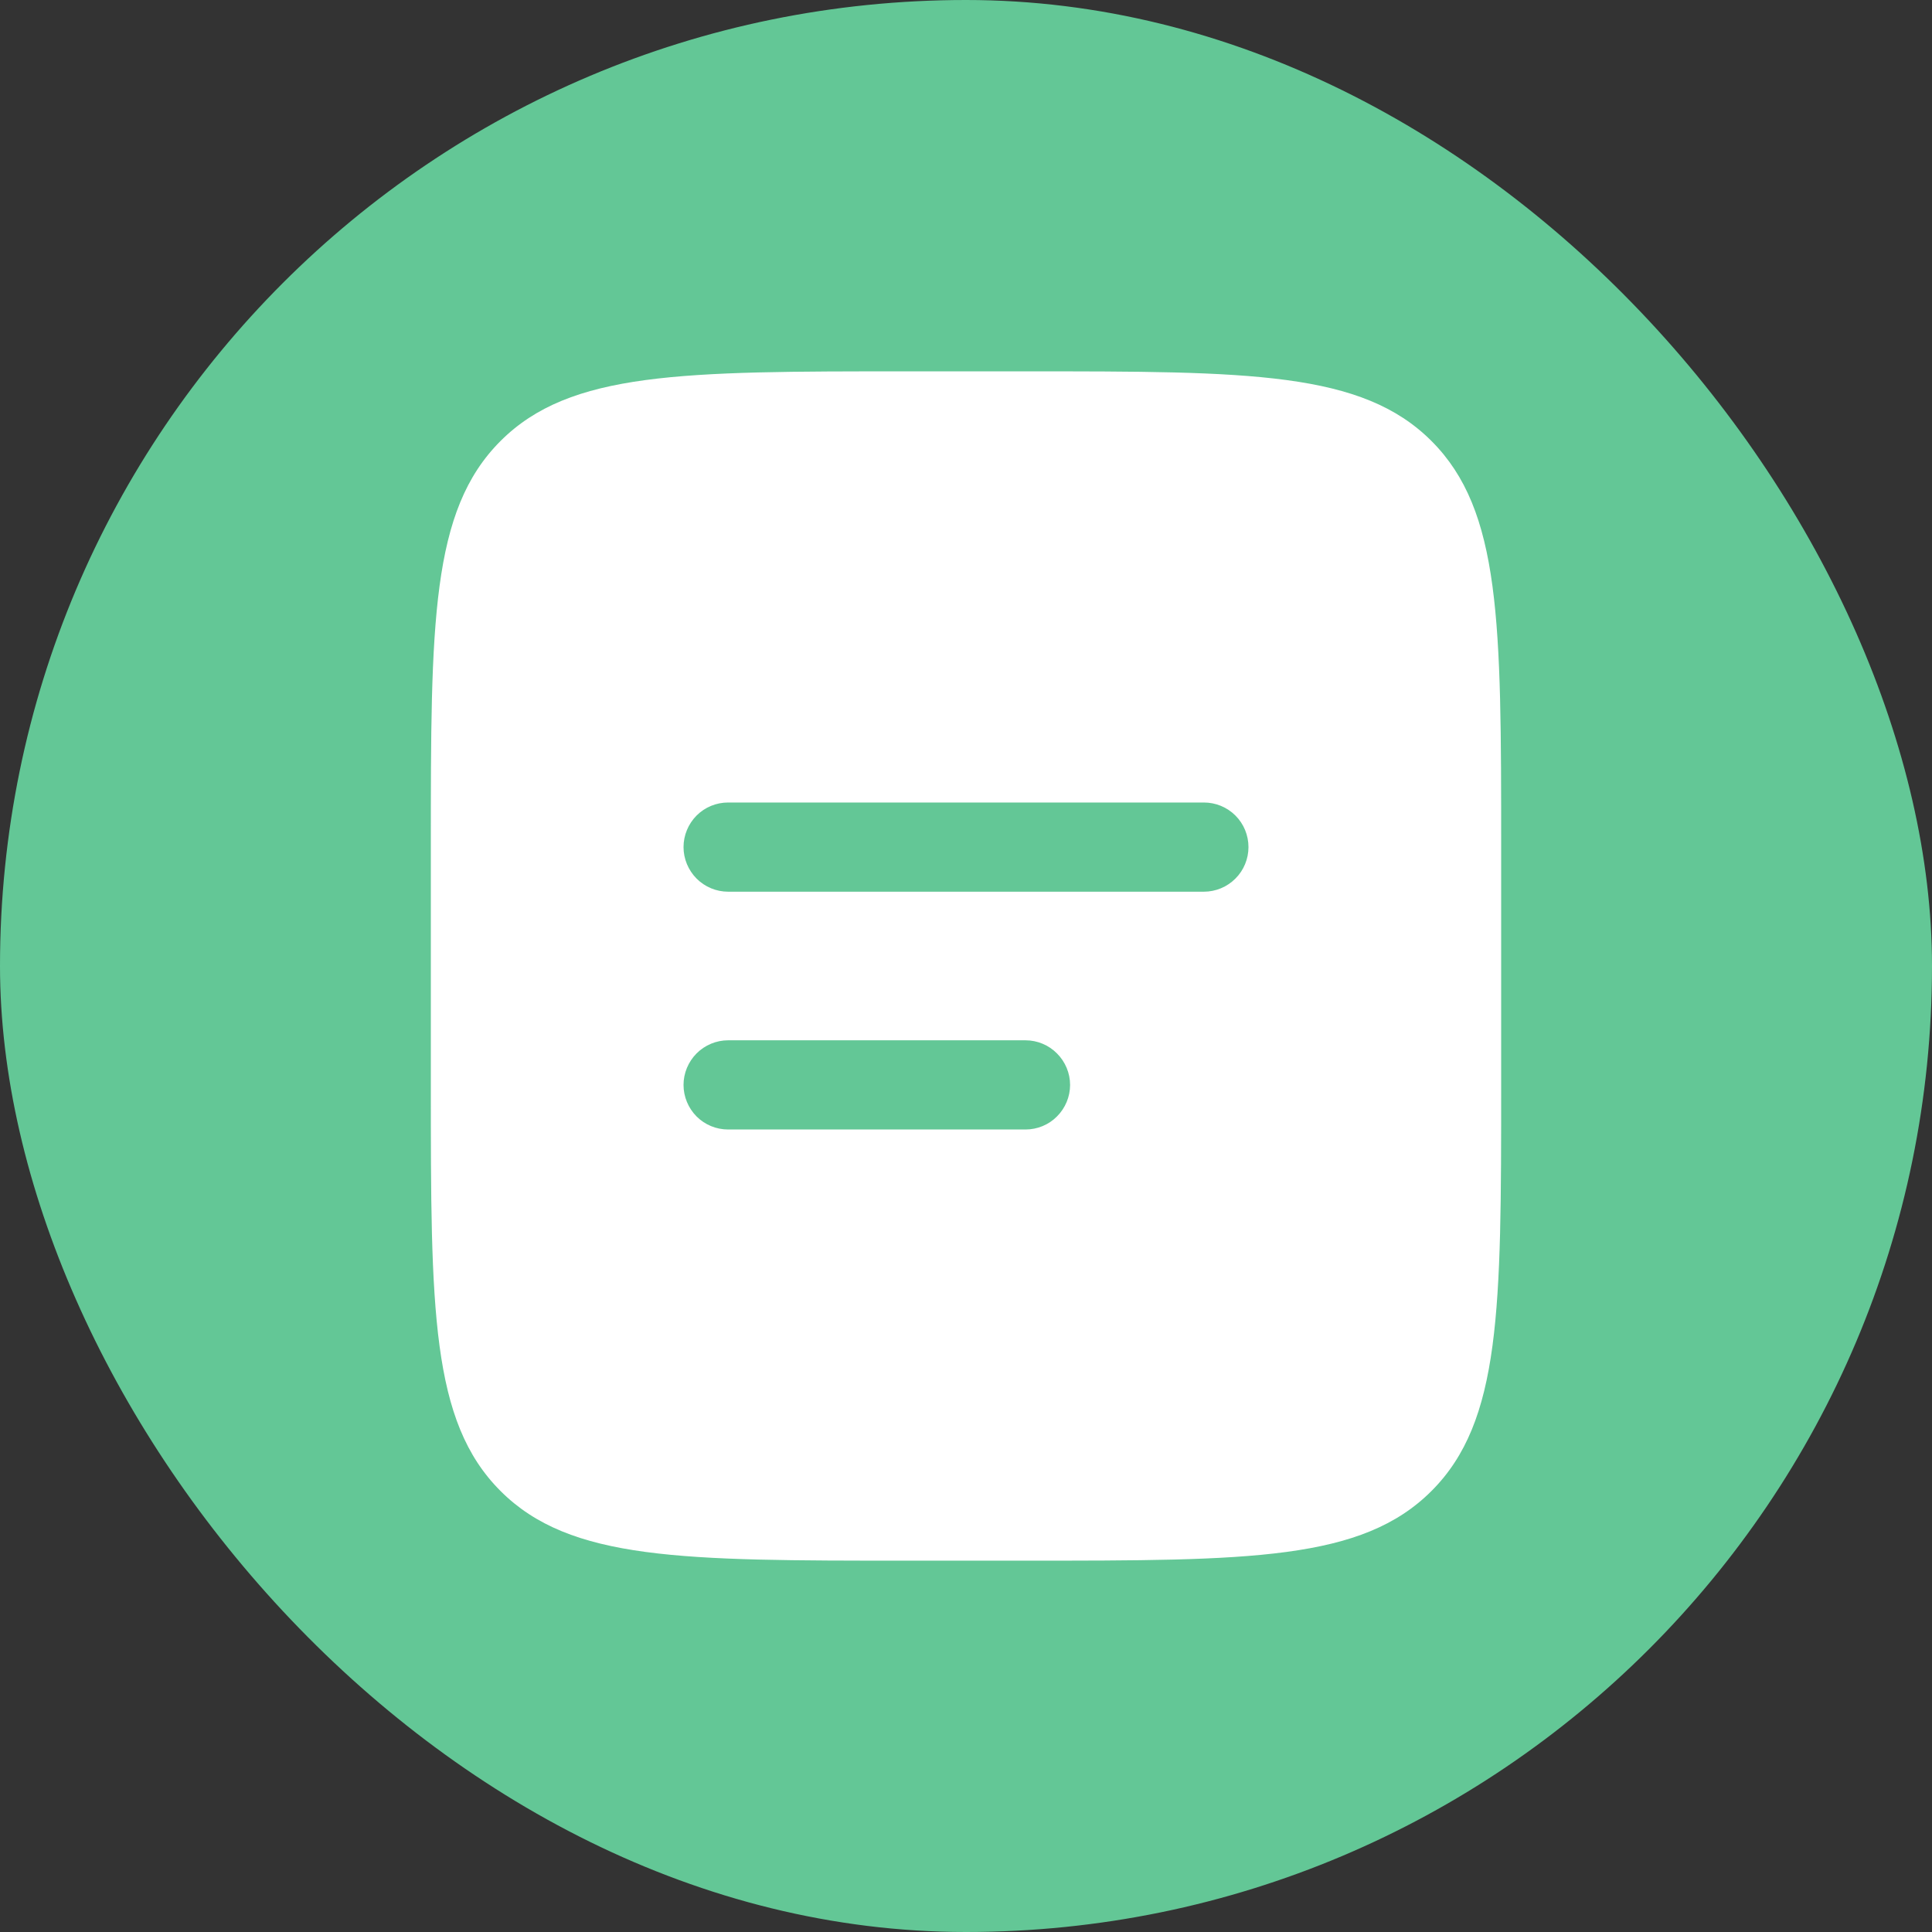<svg width="24" height="24" viewBox="0 0 24 24" fill="none" xmlns="http://www.w3.org/2000/svg">
<rect x="0" y="0" width="24" height="24" fill="#333333" stroke="none"/>
<rect width="24" height="24" rx="12" fill="#63C796"/>
<path fill-rule="evenodd" clip-rule="evenodd" d="M6.217 5.479C5.352 6.344 5.352 7.737 5.352 10.523V13.477C5.352 16.263 5.352 17.656 6.217 18.521C7.082 19.387 8.476 19.387 11.261 19.387H12.739C15.524 19.387 16.918 19.387 17.783 18.521C18.648 17.656 18.648 16.263 18.648 13.477V10.523C18.648 7.737 18.648 6.344 17.783 5.479C16.918 4.613 15.524 4.613 12.739 4.613H11.261C8.476 4.613 7.082 4.613 6.217 5.479ZM9.045 9.969C8.898 9.969 8.757 10.027 8.653 10.131C8.55 10.235 8.491 10.376 8.491 10.523C8.491 10.669 8.55 10.81 8.653 10.914C8.757 11.018 8.898 11.077 9.045 11.077H14.955C15.102 11.077 15.243 11.018 15.347 10.914C15.451 10.81 15.509 10.669 15.509 10.523C15.509 10.376 15.451 10.235 15.347 10.131C15.243 10.027 15.102 9.969 14.955 9.969H9.045ZM9.045 12.923C8.898 12.923 8.757 12.982 8.653 13.086C8.55 13.19 8.491 13.331 8.491 13.477C8.491 13.624 8.55 13.765 8.653 13.869C8.757 13.973 8.898 14.031 9.045 14.031H12.739C12.886 14.031 13.027 13.973 13.13 13.869C13.234 13.765 13.293 13.624 13.293 13.477C13.293 13.331 13.234 13.19 13.13 13.086C13.027 12.982 12.886 12.923 12.739 12.923H9.045Z" fill="white"/>
</svg>
